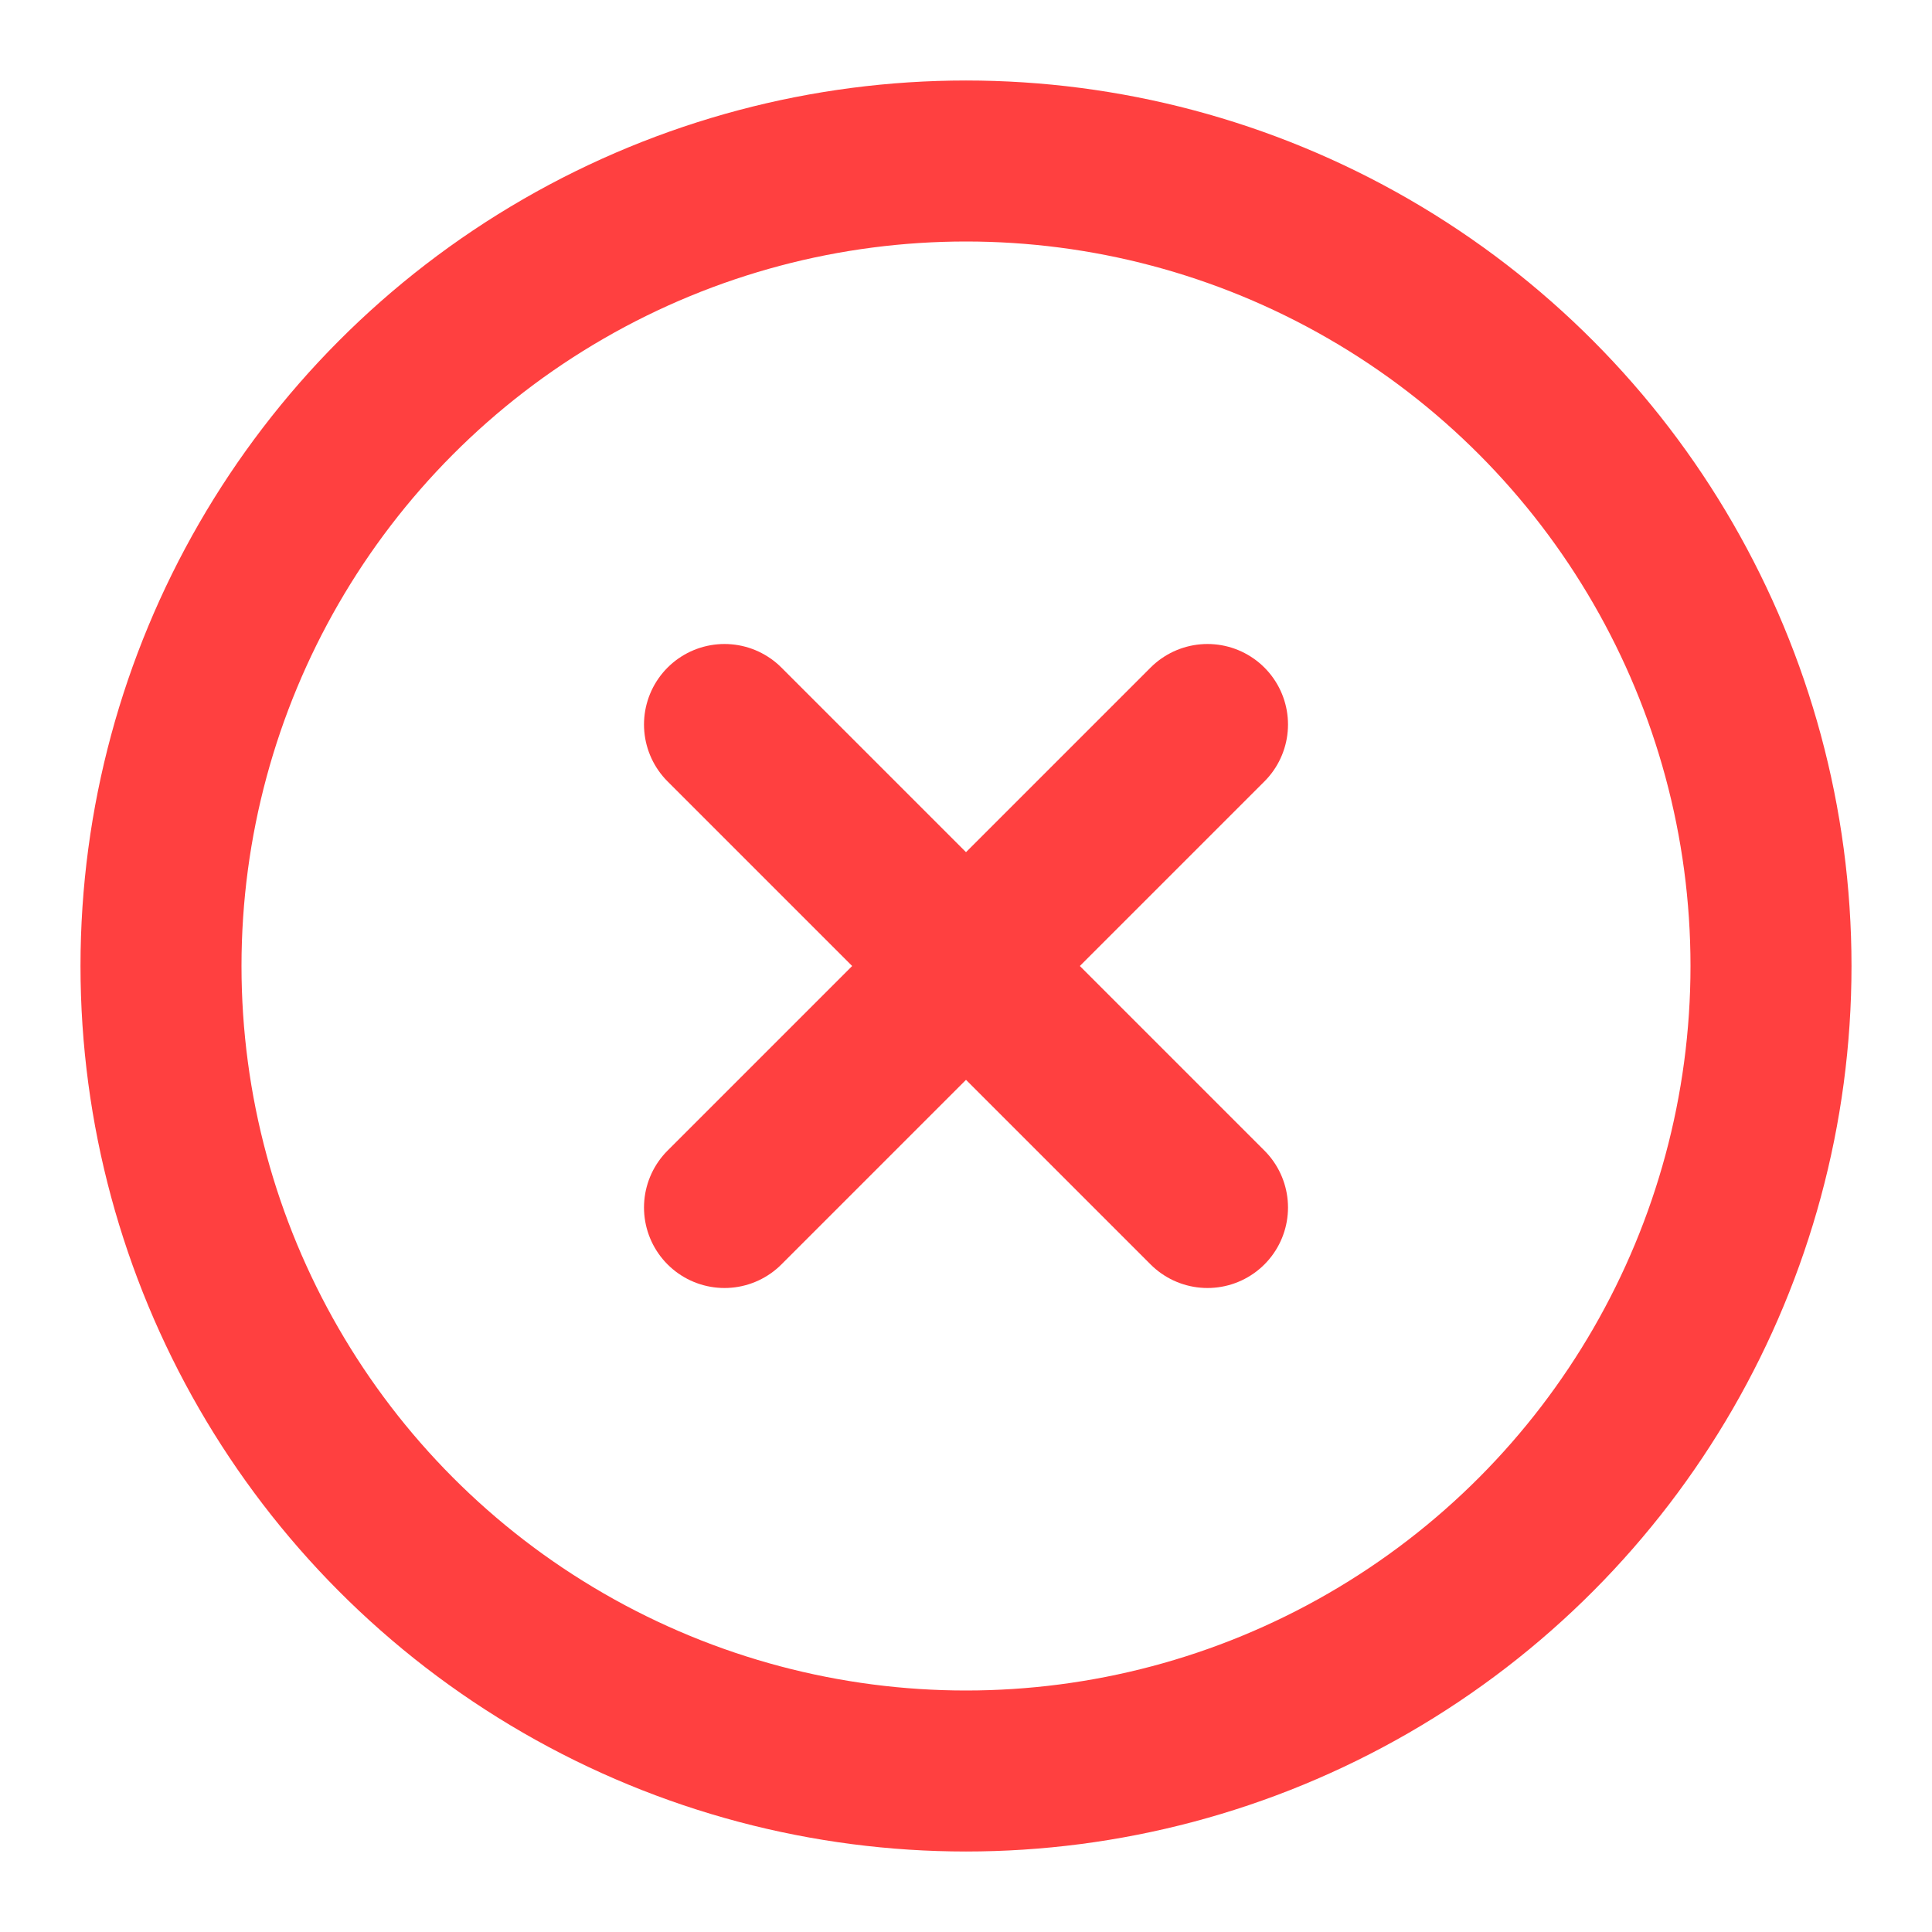 <svg xmlns="http://www.w3.org/2000/svg" width="24" height="24" viewBox="0 0 24 24" fill="none" stroke="#ff4040" stroke-width="2" stroke-linecap="round" stroke-linejoin="round" class="lucide lucide-circle-x-icon lucide-circle-x"><circle cx="12" cy="12" r="10"/><path d="m15 9-6 6"/><path d="m9 9 6 6"/></svg>